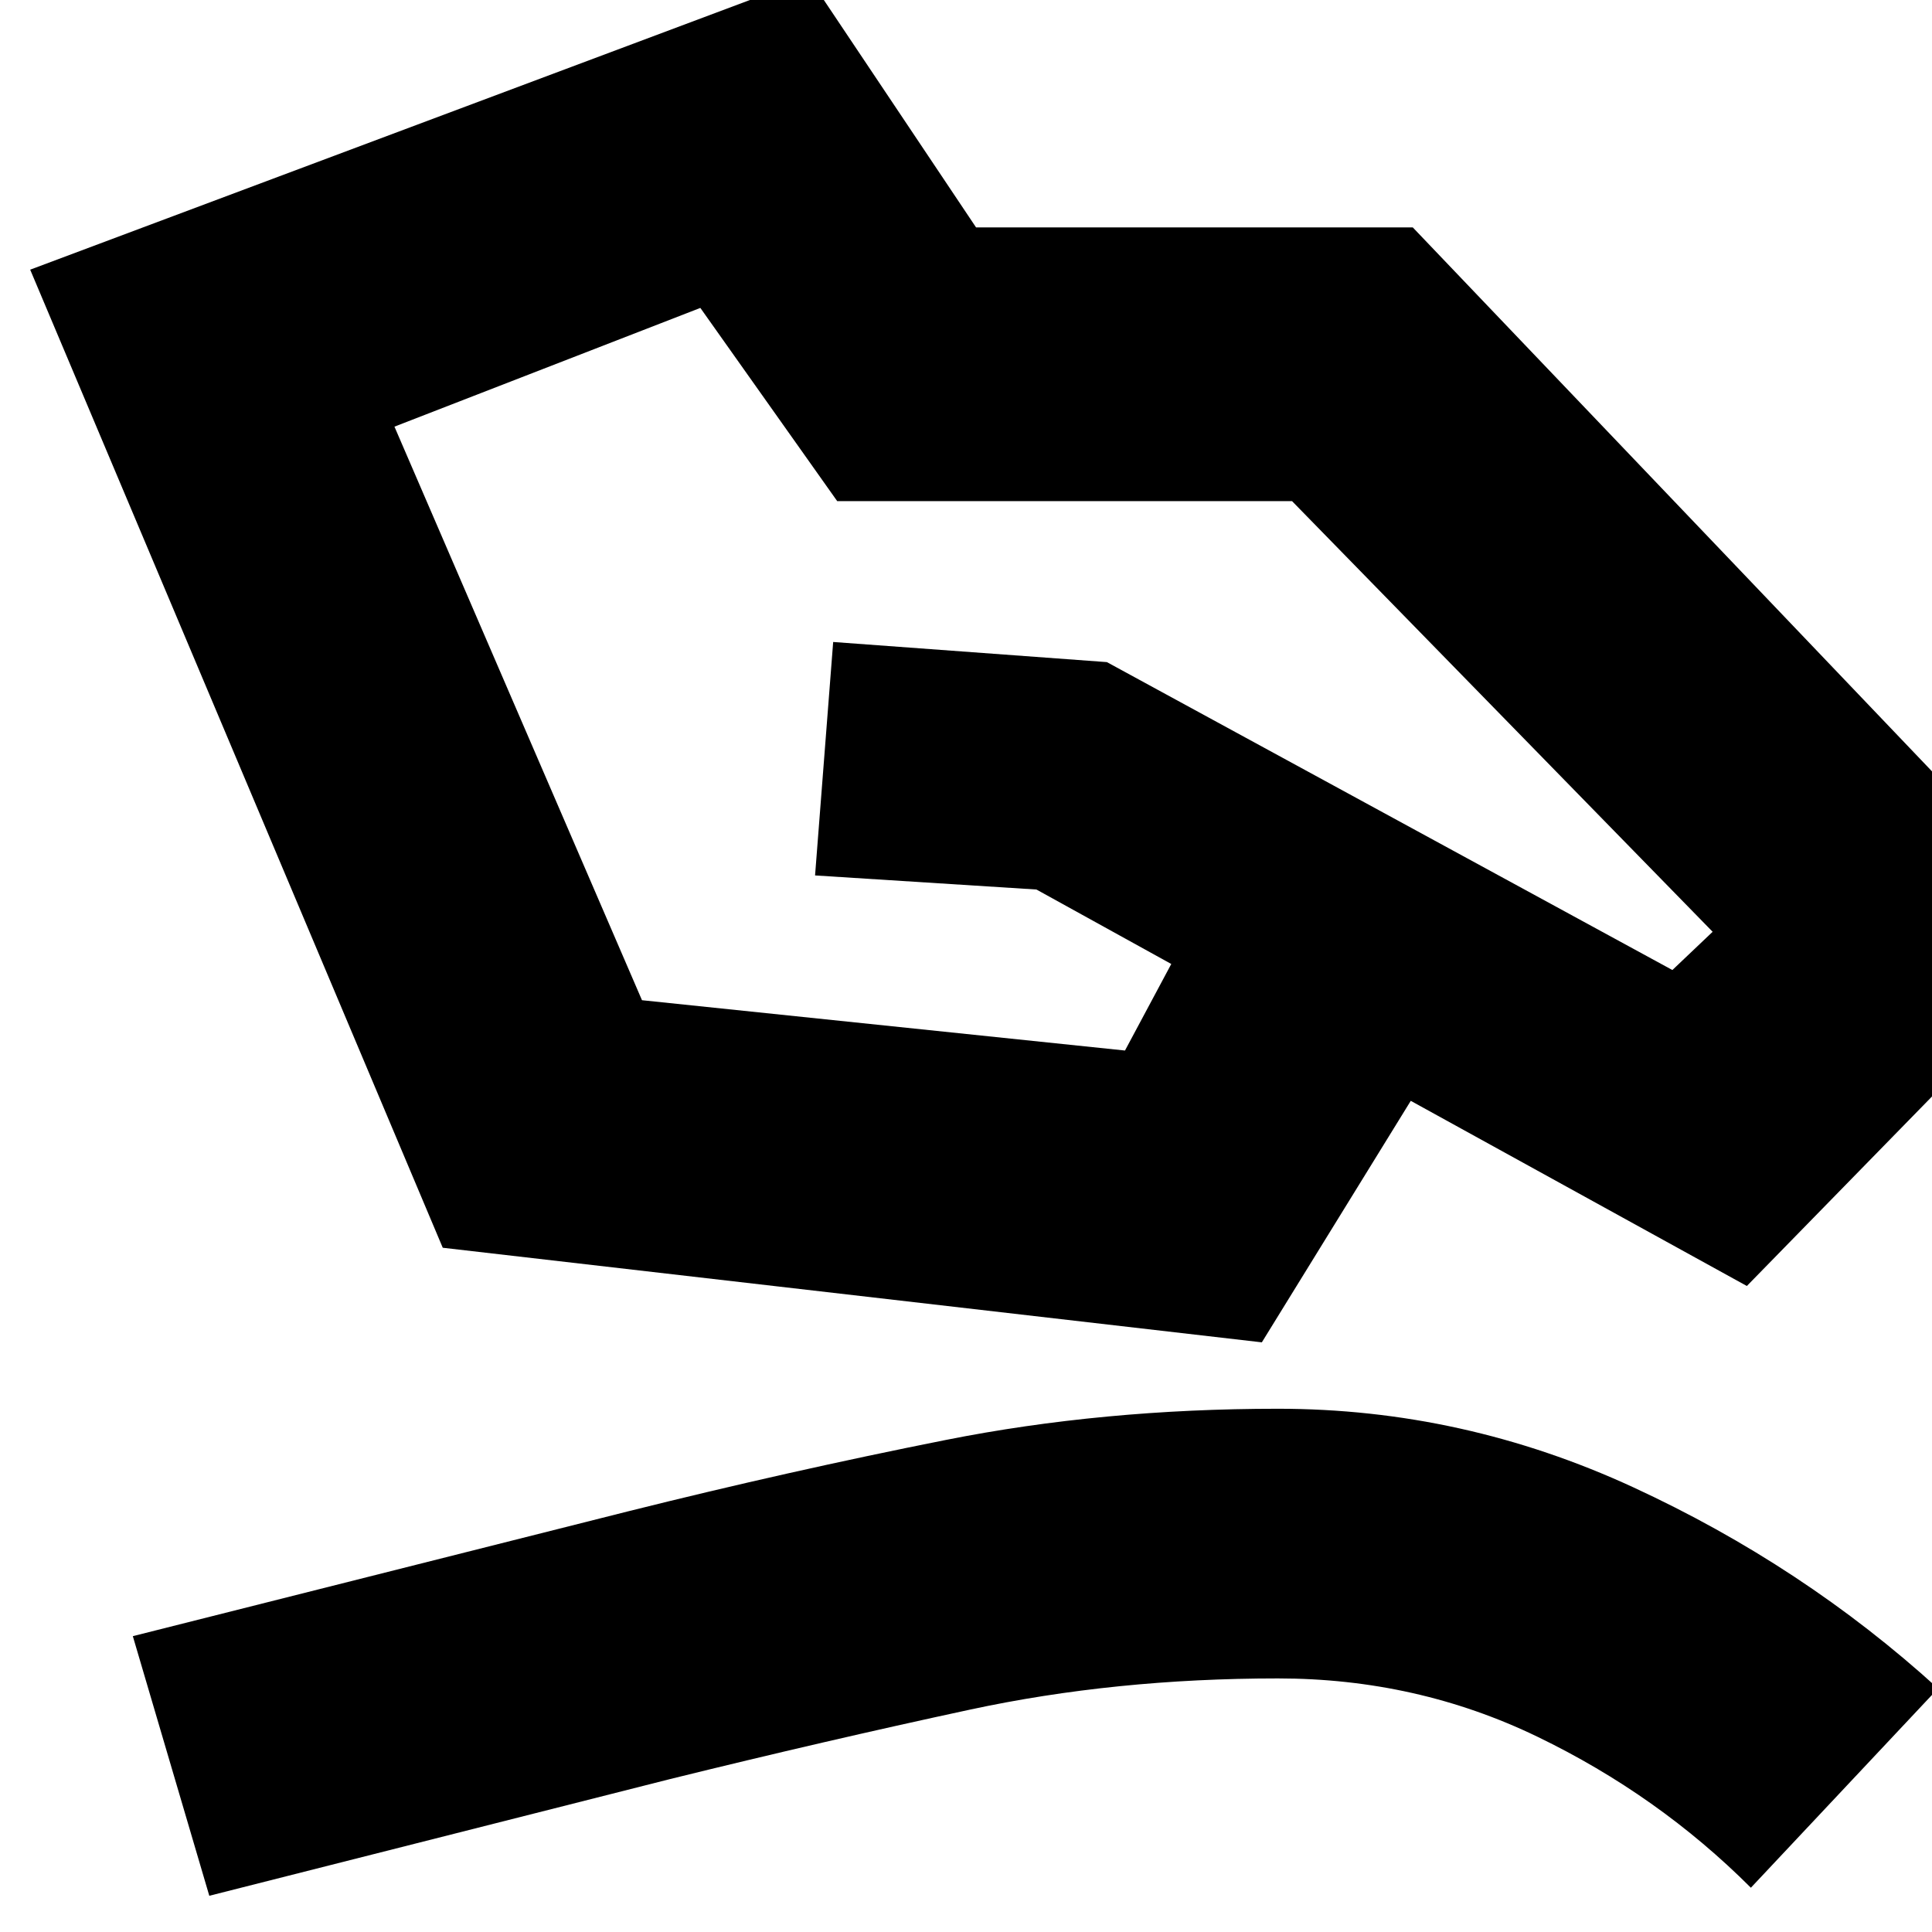 <svg xmlns="http://www.w3.org/2000/svg" height="24" viewBox="0 -960 960 960" width="24"><path d="m196-748 123 285 240 25 23-43-67-37-110-7 9-116 136 10 281 153 20-19-209-214H416l-68-96-152 59ZM15-826l387-145 83 124h217l336 352-170 174-167-92-74 120-407-47L15-826Zm89 808L66-147l246-62q80-20 158-35.5T635-260q92 0 176.5 39T963-121l-93 99q-46-46-106-75t-129-29q-81 0-153 15.5T333-76L104-18Z"/></svg>